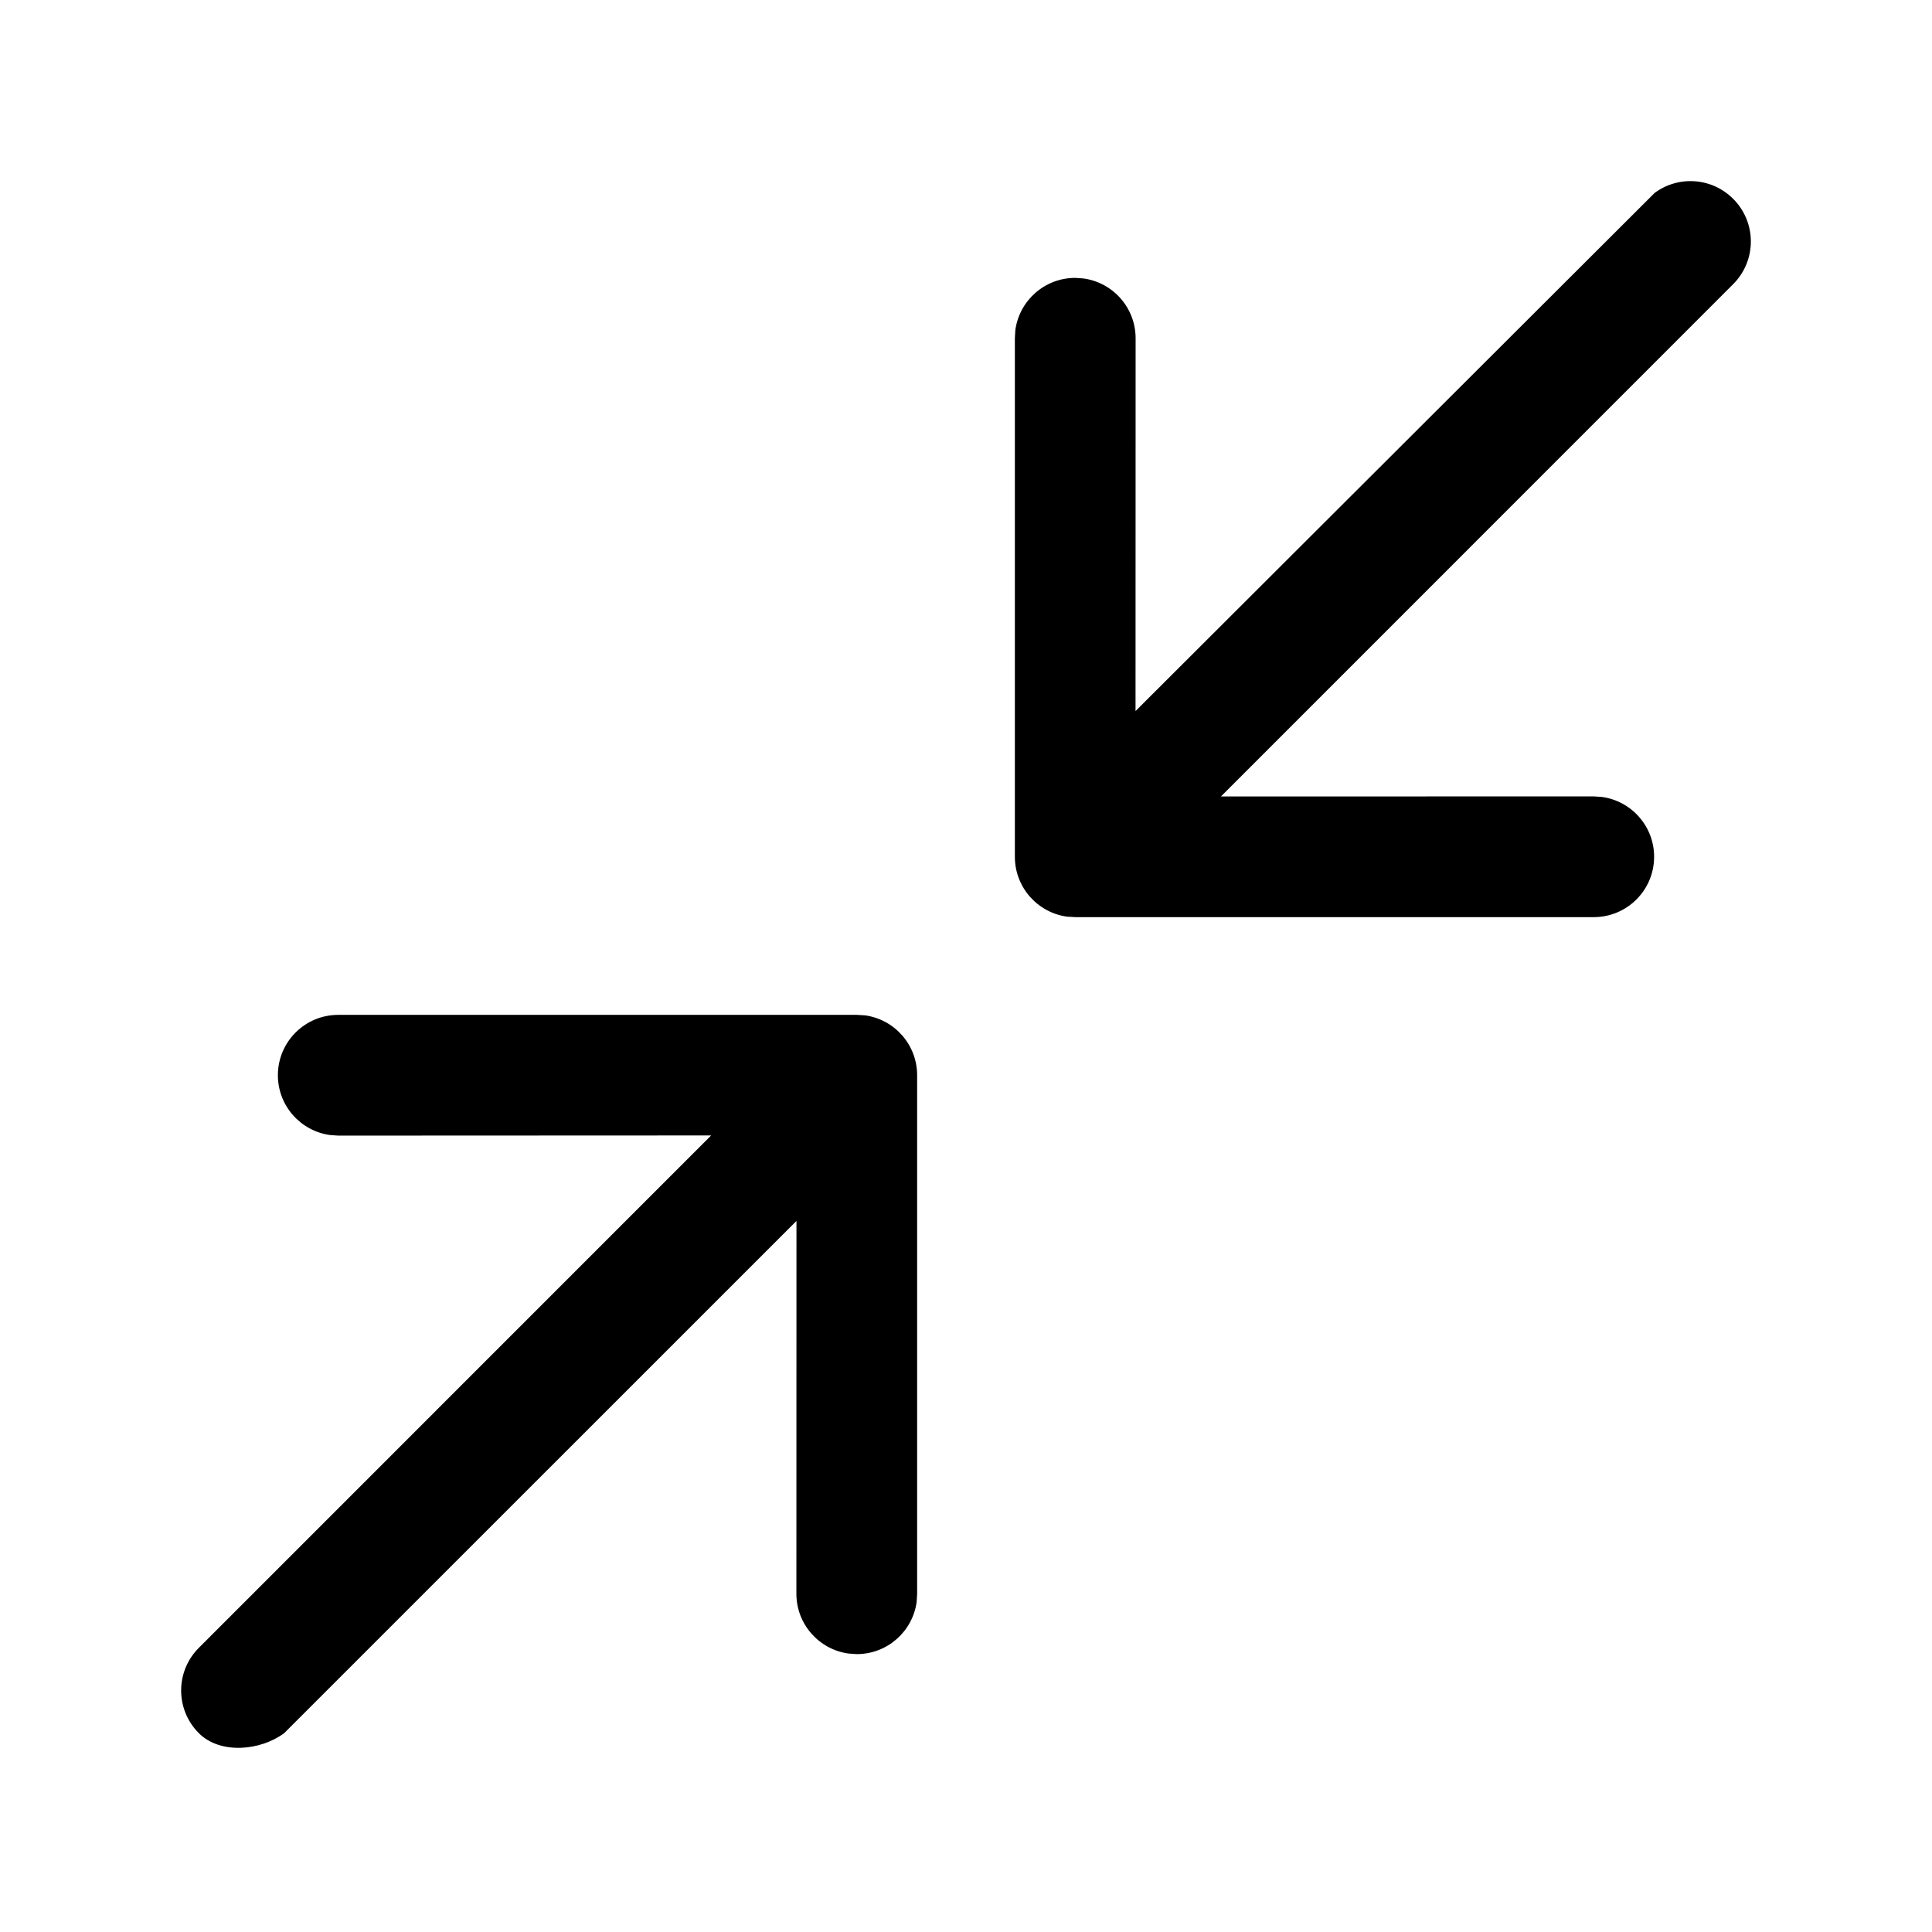 <svg viewBox="0 0 24 24" xmlns="http://www.w3.org/2000/svg"
	xmlns:xlink="http://www.w3.org/1999/xlink">
	<defs />
	<g opacity="0" />
	<path id="矢量 211"
		d="M20.554 2.397L14.106 8.833L14.107 4.202C14.107 3.822 13.824 3.508 13.458 3.459L13.357 3.452C12.977 3.452 12.663 3.734 12.613 4.1L12.607 4.202L12.607 10.643C12.607 11.023 12.889 11.337 13.255 11.387L13.357 11.393L19.798 11.393C20.212 11.393 20.548 11.058 20.548 10.643C20.548 10.264 20.266 9.95 19.9 9.9L19.798 9.893L15.167 9.894L21.53 3.53C21.823 3.237 21.823 2.763 21.53 2.47C21.264 2.203 20.847 2.179 20.554 2.397ZM3.452 13.357C3.452 12.942 3.788 12.607 4.202 12.607L10.643 12.607L10.745 12.613C11.111 12.663 11.393 12.977 11.393 13.357L11.393 19.798L11.387 19.9C11.337 20.266 11.023 20.548 10.643 20.548L10.542 20.541C10.176 20.492 9.893 20.178 9.893 19.798L9.894 15.167L3.53 21.53C3.237 21.748 2.736 21.797 2.47 21.53C2.177 21.237 2.177 20.763 2.47 20.47L8.834 14.105L4.202 14.107L4.1 14.1C3.734 14.05 3.452 13.736 3.452 13.357Z"
		fill-rule="evenodd" />
</svg>